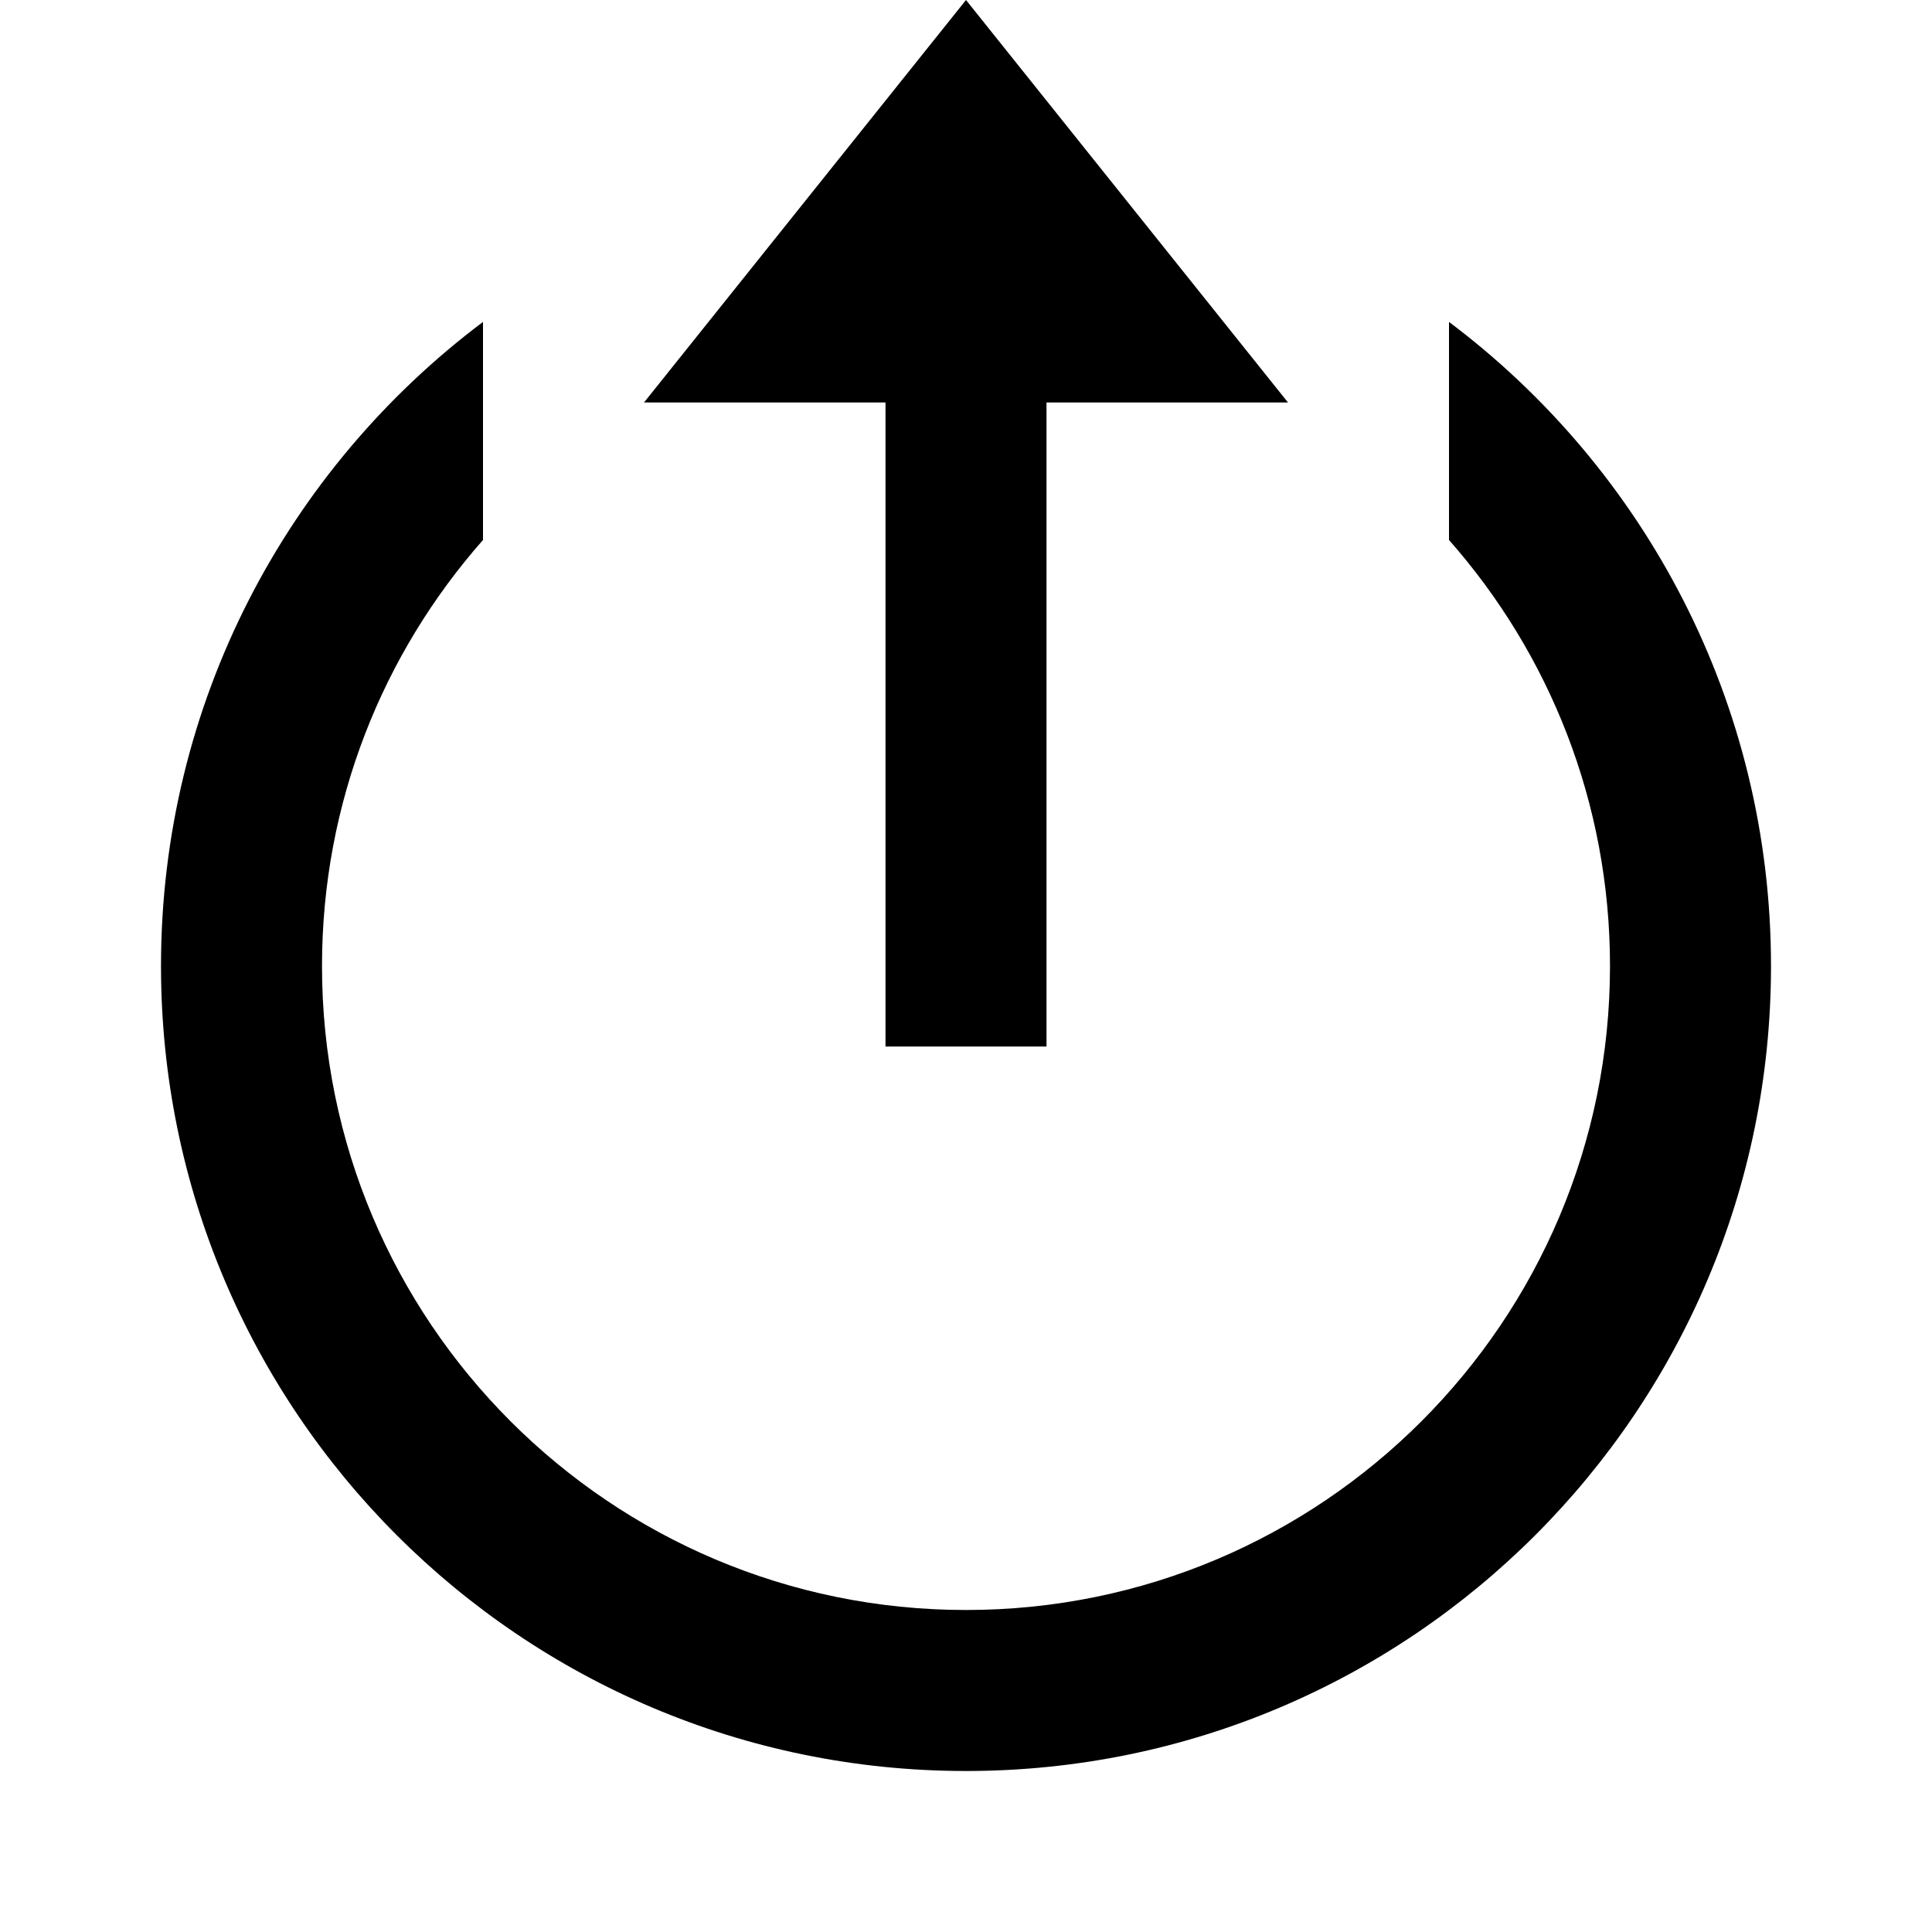 <svg width="24" height="24" viewBox="0 0 24 24" fill="none" xmlns="http://www.w3.org/2000/svg">
<path d="M13 5L13 13L11 13L11 5L8 5L12 0L16 5L13 5ZM6 3.999V6.708C4.755 8.119 4 9.971 4 12C4 16.418 7.582 20 12 20C16.418 20 20 16.418 20 12C20 9.971 19.245 8.119 18 6.708V3.999C20.429 5.824 22 8.728 22 12C22 17.523 17.523 22 12 22C6.477 22 2 17.523 2 12C2 8.728 3.571 5.824 6 3.999Z" fill="black"/>
</svg>
